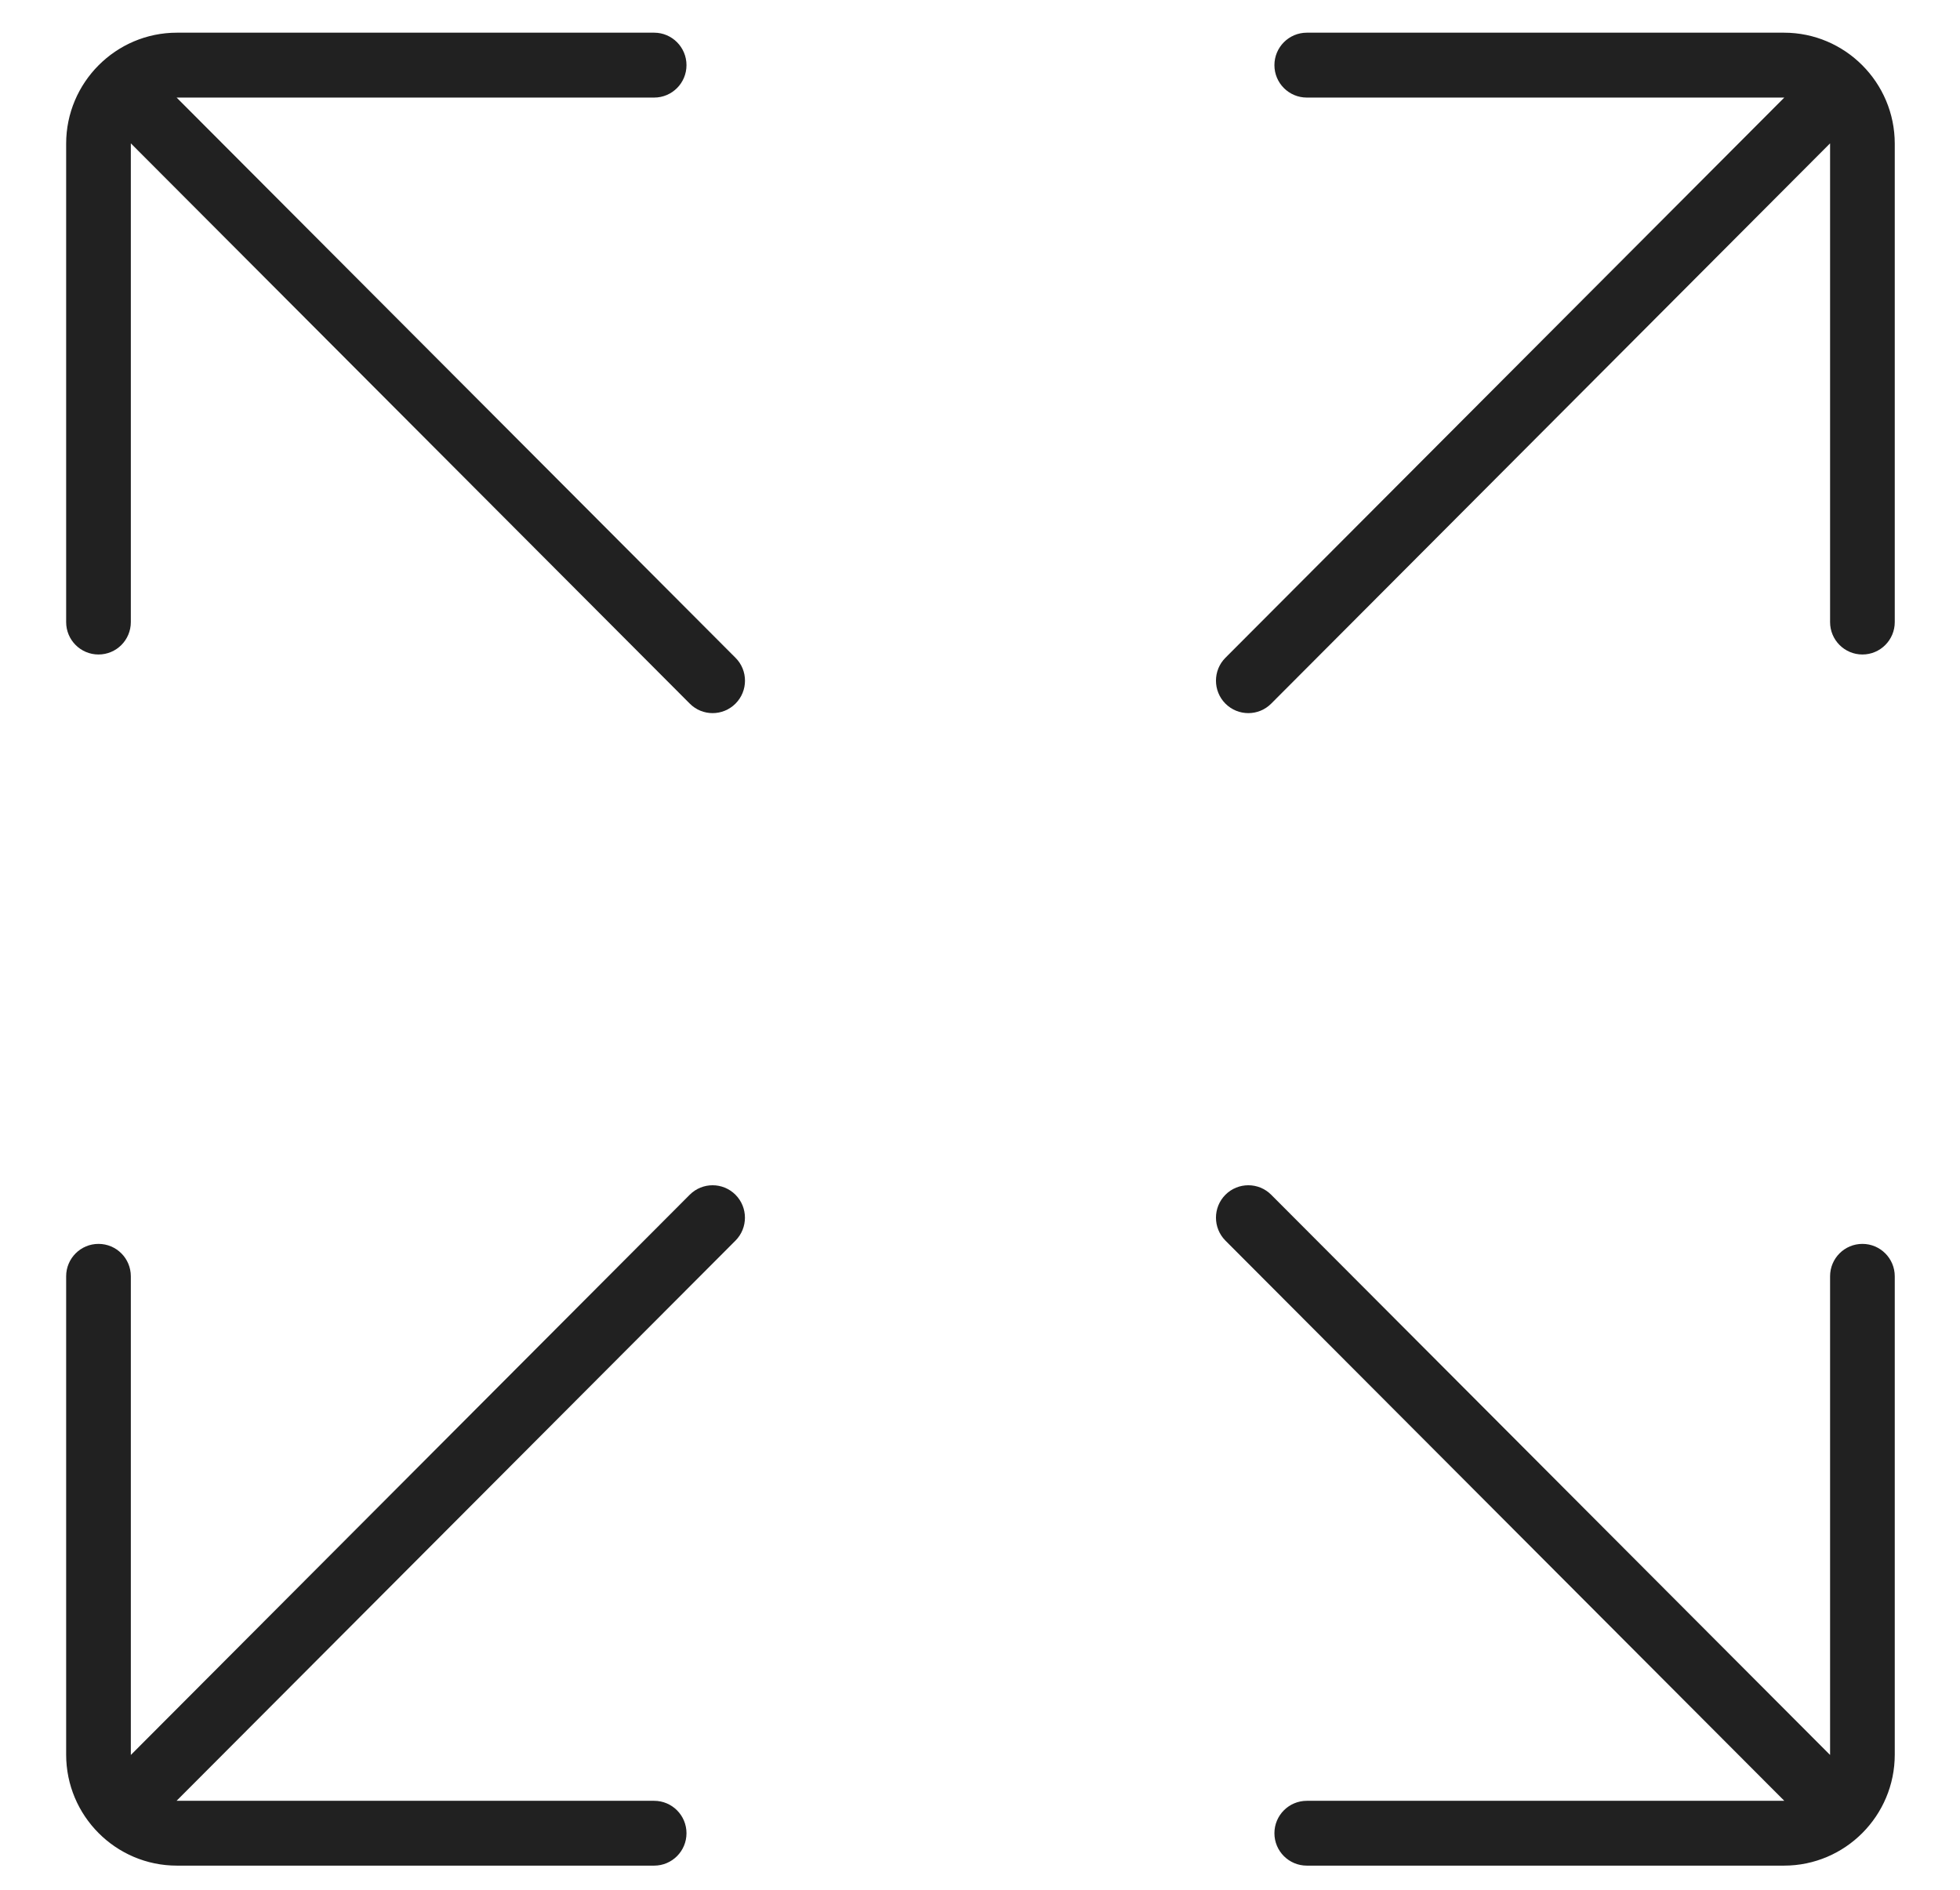 <svg width="28" height="27" viewBox="0 0 28 27" fill="none" xmlns="http://www.w3.org/2000/svg">
<path d="M25.486 0.467H18.669C18.413 0.467 18.206 0.675 18.206 0.931C18.206 1.187 18.413 1.394 18.669 1.394H25.486C25.487 1.394 25.488 1.394 25.49 1.394L17.506 9.398C17.326 9.578 17.326 9.872 17.506 10.053C17.687 10.234 17.98 10.234 18.16 10.053L26.143 2.049C26.144 2.05 26.144 2.052 26.144 2.053V8.888C26.144 9.144 26.351 9.351 26.606 9.351C26.861 9.351 27.068 9.144 27.068 8.888V2.053C27.068 1.179 26.358 0.467 25.486 0.467Z" fill="black" fill-opacity="0.87"/>
<path d="M26.606 17.772C26.35 17.772 26.144 17.979 26.144 18.235V25.069C26.144 25.071 26.143 25.072 26.143 25.073L18.16 17.07C17.98 16.889 17.687 16.889 17.506 17.07C17.326 17.251 17.326 17.544 17.506 17.725L25.49 25.729C25.488 25.729 25.487 25.729 25.486 25.729H18.669C18.413 25.729 18.206 25.936 18.206 26.192C18.206 26.448 18.413 26.655 18.669 26.655H25.486C26.358 26.655 27.068 25.944 27.068 25.069V18.235C27.068 17.979 26.861 17.772 26.606 17.772Z" fill="black" fill-opacity="0.87"/>
<path d="M9.807 26.192C9.807 25.936 9.6 25.729 9.345 25.729H2.527C2.526 25.729 2.525 25.728 2.523 25.728L10.507 17.725C10.687 17.544 10.687 17.251 10.507 17.07C10.326 16.889 10.034 16.889 9.853 17.07L1.87 25.073C1.87 25.072 1.869 25.071 1.869 25.069V18.235C1.869 17.979 1.663 17.772 1.407 17.772C1.152 17.772 0.945 17.979 0.945 18.235V25.069C0.945 25.944 1.655 26.655 2.527 26.655H9.345C9.6 26.655 9.807 26.448 9.807 26.192Z" fill="black" fill-opacity="0.87"/>
<path d="M9.345 1.394C9.6 1.394 9.807 1.187 9.807 0.931C9.807 0.675 9.6 0.467 9.345 0.467H2.527C1.655 0.467 0.945 1.179 0.945 2.053V8.888C0.945 9.144 1.152 9.351 1.407 9.351C1.663 9.351 1.869 9.144 1.869 8.888V2.053C1.869 2.051 1.87 2.05 1.87 2.049L9.854 10.053C10.034 10.234 10.326 10.234 10.507 10.053C10.688 9.872 10.688 9.578 10.507 9.398L2.523 1.394C2.525 1.394 2.526 1.394 2.527 1.394H9.345Z" fill="black" fill-opacity="0.87"/>
</svg>
